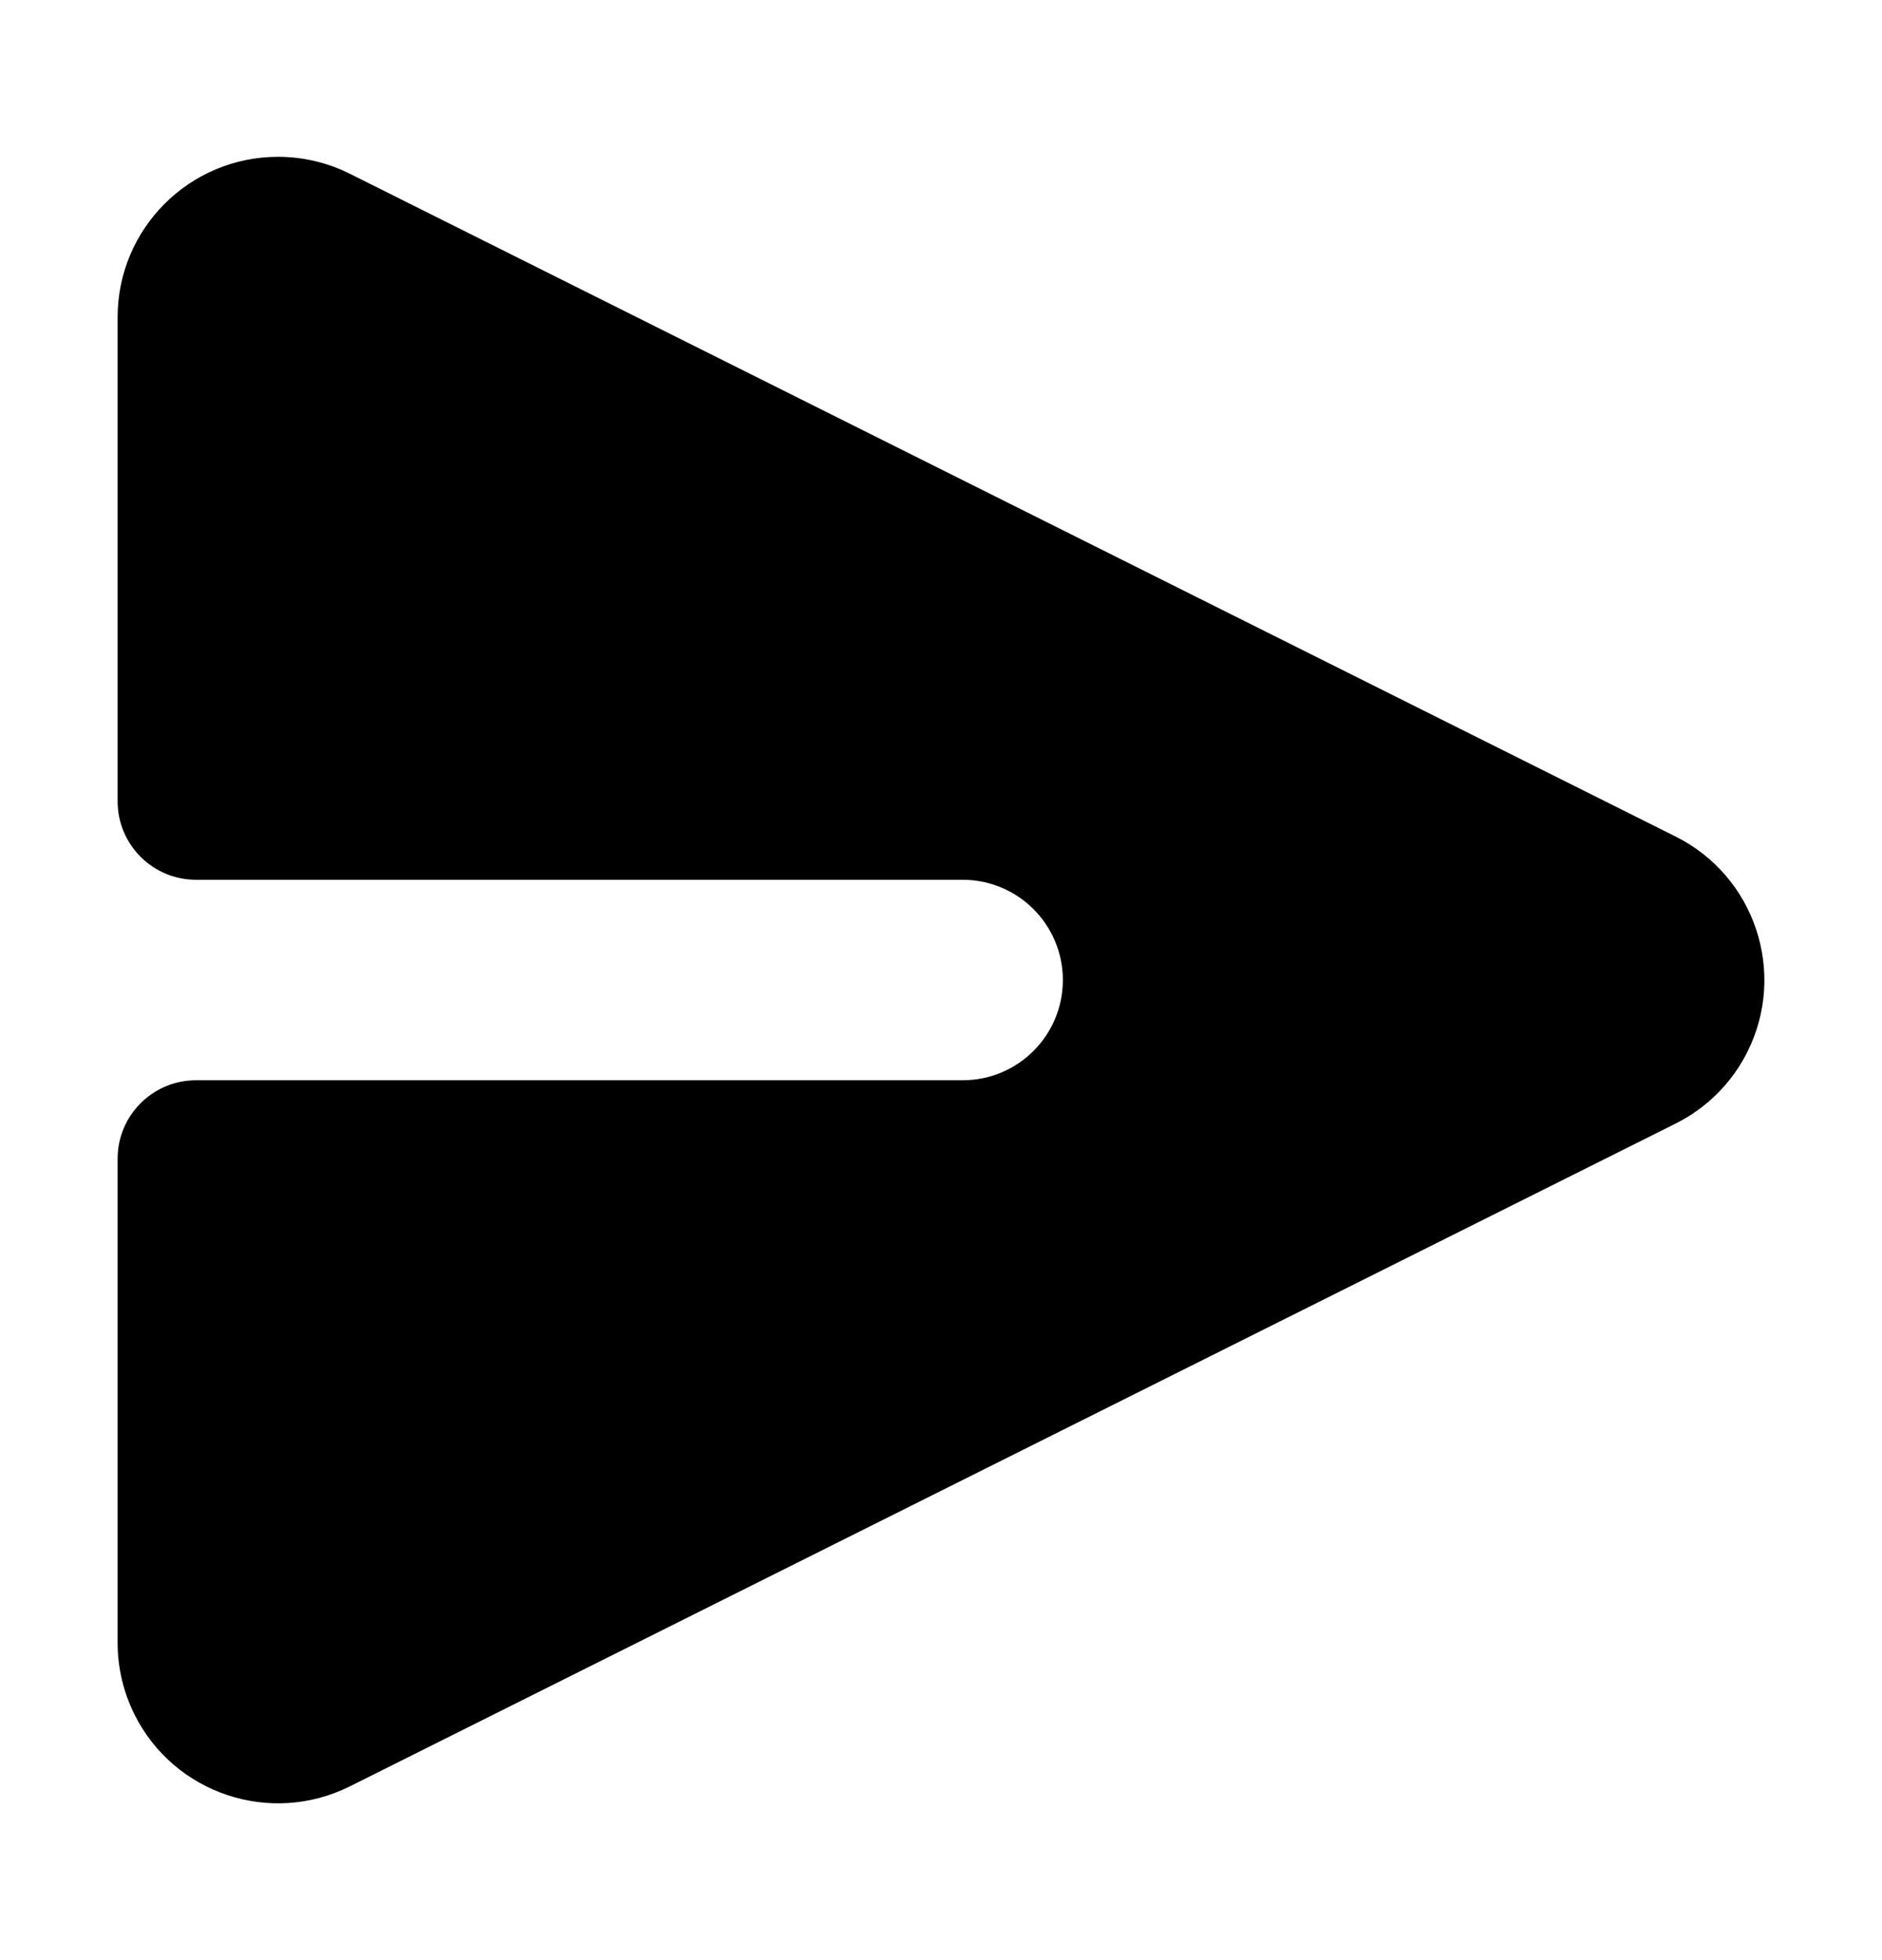 <svg xmlns="http://www.w3.org/2000/svg" width="24" height="25" viewBox="0 0 24 25">
  <path fill-rule="evenodd" d="M2.5,13.778 L12.276,13.778 C12.982,13.778 13.554,13.206 13.554,12.5 C13.554,11.794 12.982,11.221 12.276,11.221 L2.5,11.221 C1.948,11.221 1.5,10.773 1.5,10.221 L1.5,4.046 C1.5,2.916 2.416,2 3.546,2 C3.864,2 4.177,2.074 4.461,2.216 L21.369,10.67 C22.379,11.175 22.789,12.404 22.284,13.415 C22.086,13.811 21.765,14.132 21.369,14.33 L4.461,22.784 C3.45,23.289 2.221,22.879 1.716,21.869 C1.574,21.584 1.5,21.271 1.5,20.954 L1.5,14.778 C1.5,14.226 1.948,13.778 2.5,13.778 Z"/>
</svg>
